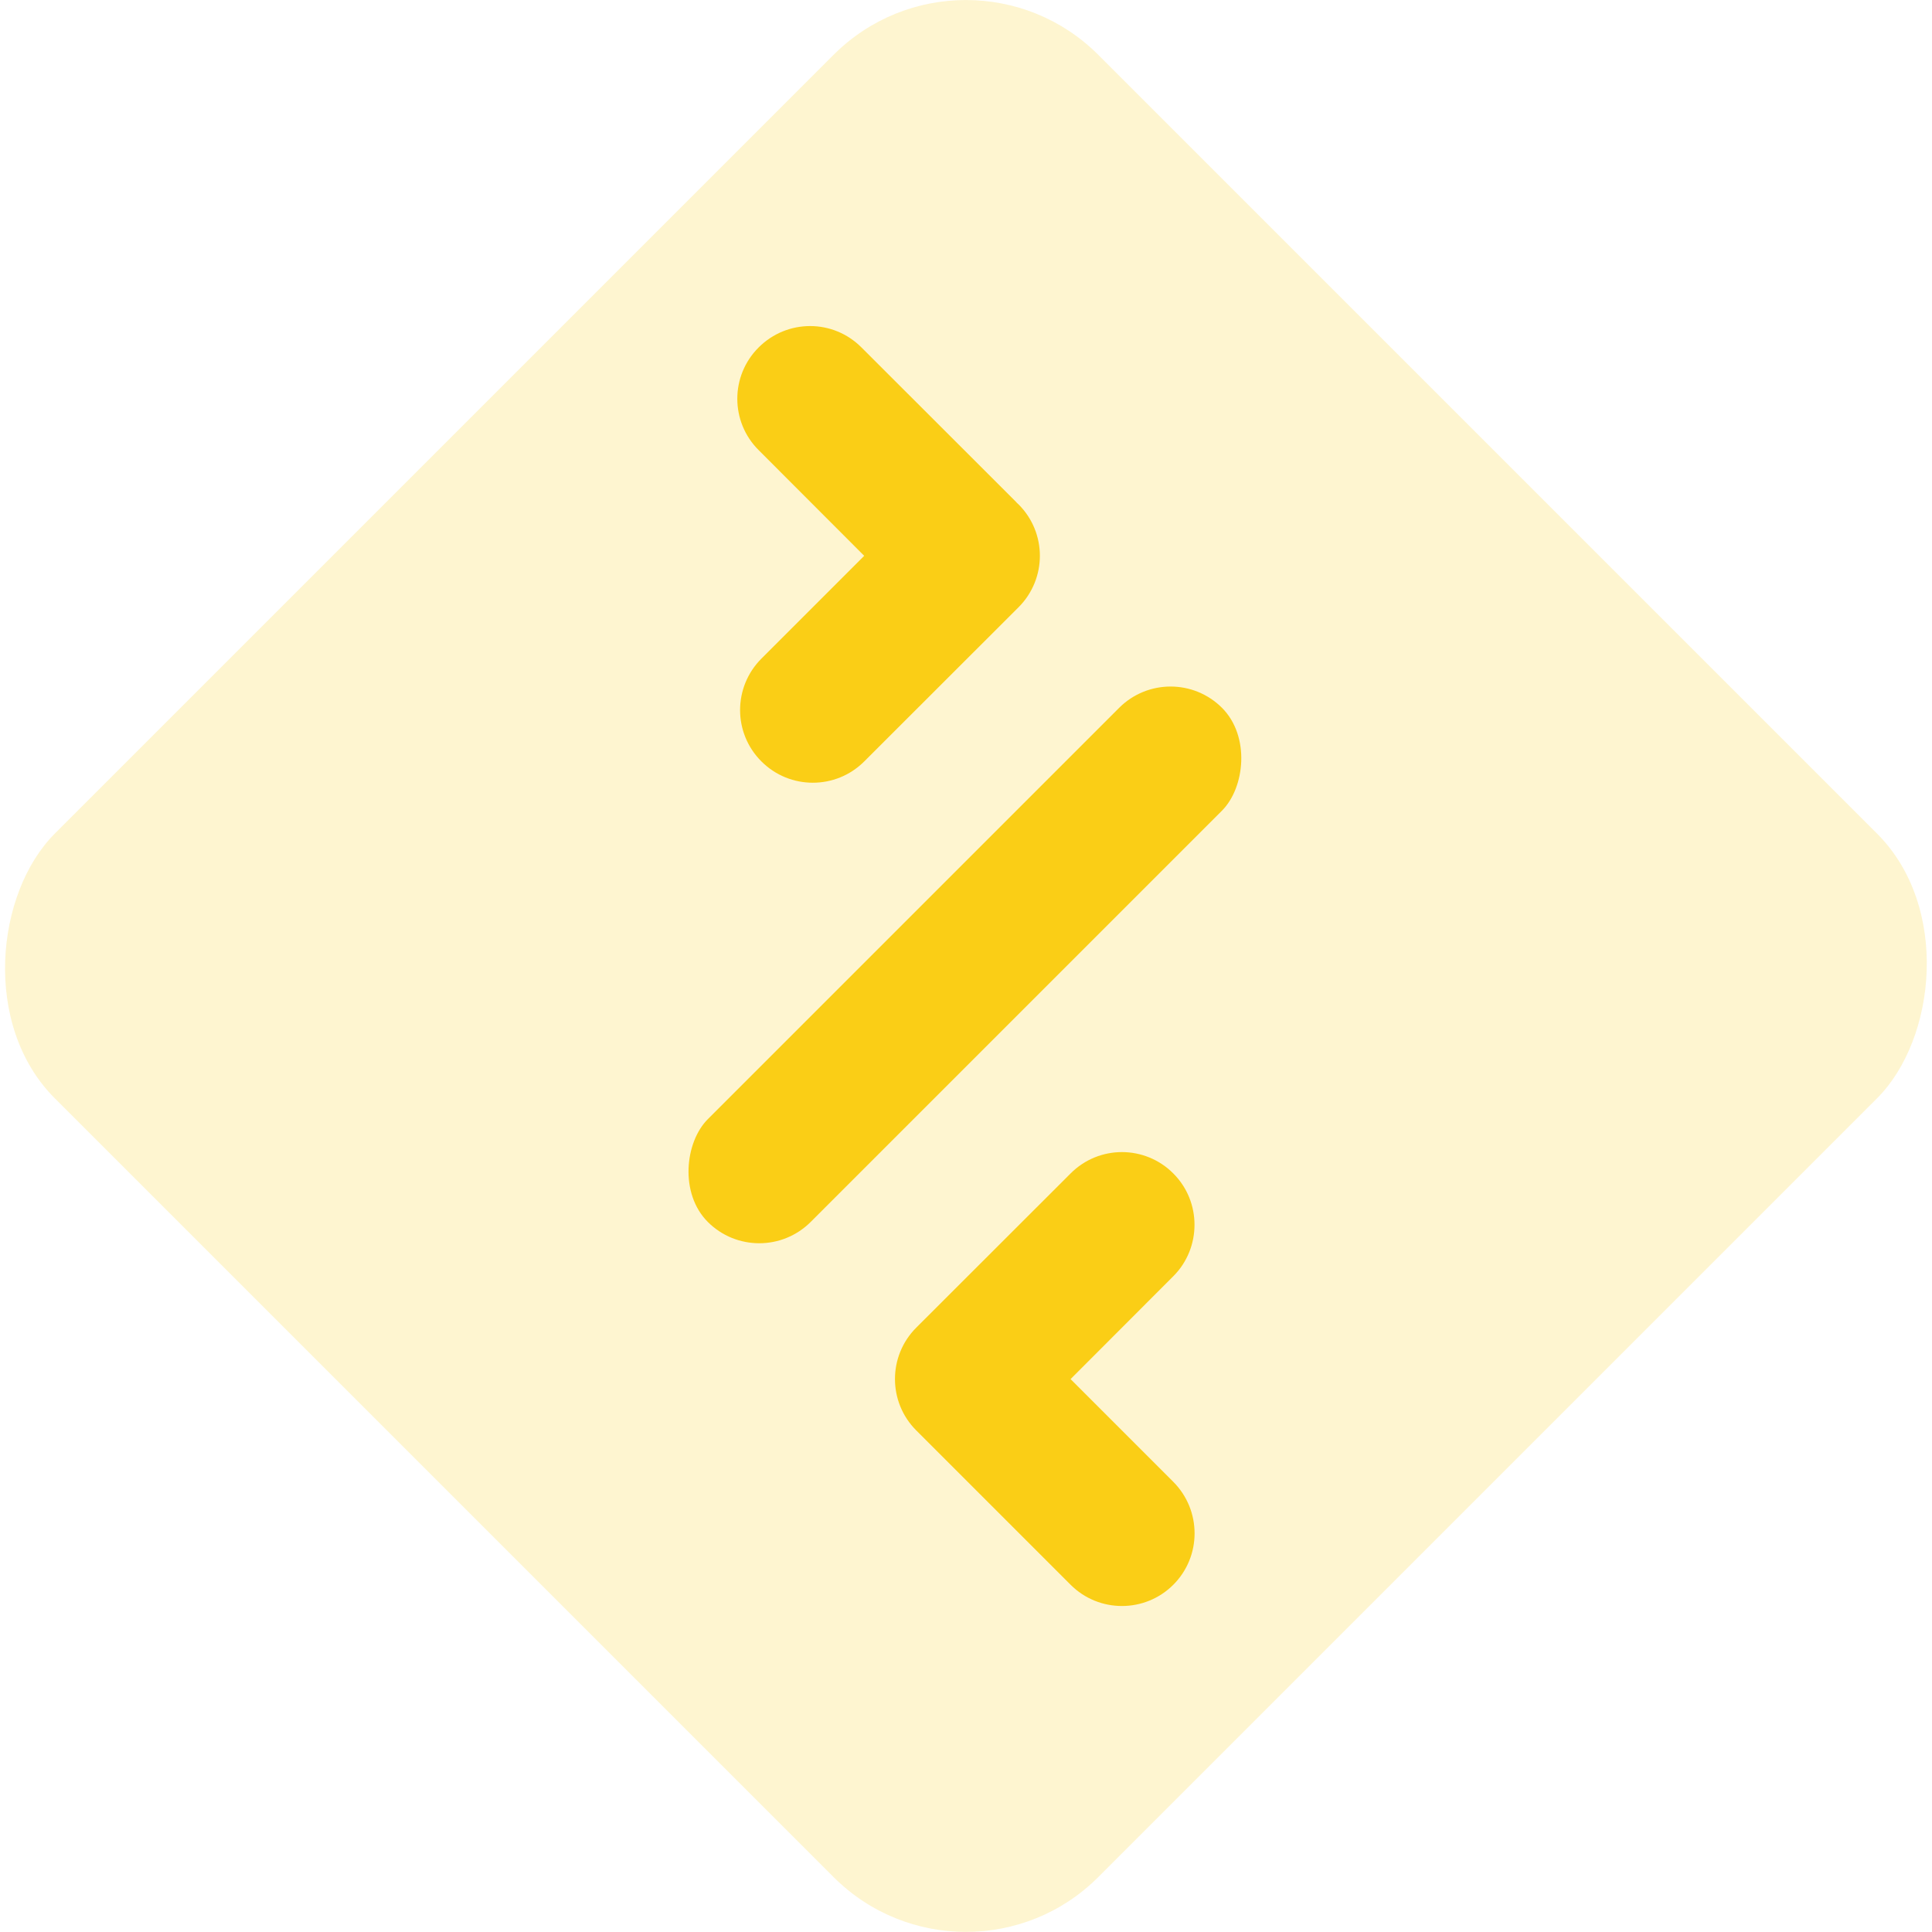 <?xml version="1.0" encoding="UTF-8"?>
<svg id="Layer_1" data-name="Layer 1" xmlns="http://www.w3.org/2000/svg" viewBox="0 0 132.19 132.19">
  <rect x="15.61" y="15.61" width="100.97" height="100.97" rx="12.81" ry="12.81" transform="translate(66.09 -27.38) rotate(45)" style="fill: #face16; opacity: .2; stroke-width: 0px;"/>
  <g>
    <rect x="61.04" y="41.14" width="9.95" height="49.75" rx="4.98" ry="4.98" transform="translate(66.02 -27.34) rotate(45)" style="fill: #face16; stroke-width: 0px;"/>
    <path d="m71.15,38.03c0,1.27-.49,2.55-1.46,3.52l-10.56,10.55c-1.94,1.94-5.09,1.94-7.03,0-1.95-1.94-1.95-5.09,0-7.04l7.03-7.03-7.22-7.23c-1.95-1.94-1.95-5.09,0-7.03.97-.97,2.24-1.46,3.52-1.46s2.54.49,3.51,1.46l10.56,10.55s.06.06.09.1c.04.03.07.06.1.09.97.97,1.46,2.24,1.46,3.52Z" style="fill: #face16; stroke-width: 0px;"/>
    <path d="m80.28,108.43c-1.94,1.94-5.09,1.94-7.03,0l-10.56-10.56c-1.94-1.94-1.94-5.09,0-7.03l10.56-10.55c1.94-1.95,5.09-1.95,7.03,0,.97.97,1.45,2.24,1.45,3.51s-.48,2.55-1.45,3.52l-7.03,7.04,7.03,7.03c1.94,1.95,1.94,5.1,0,7.04Z" style="fill: #face16; stroke-width: 0px;"/>
  </g>
</svg>